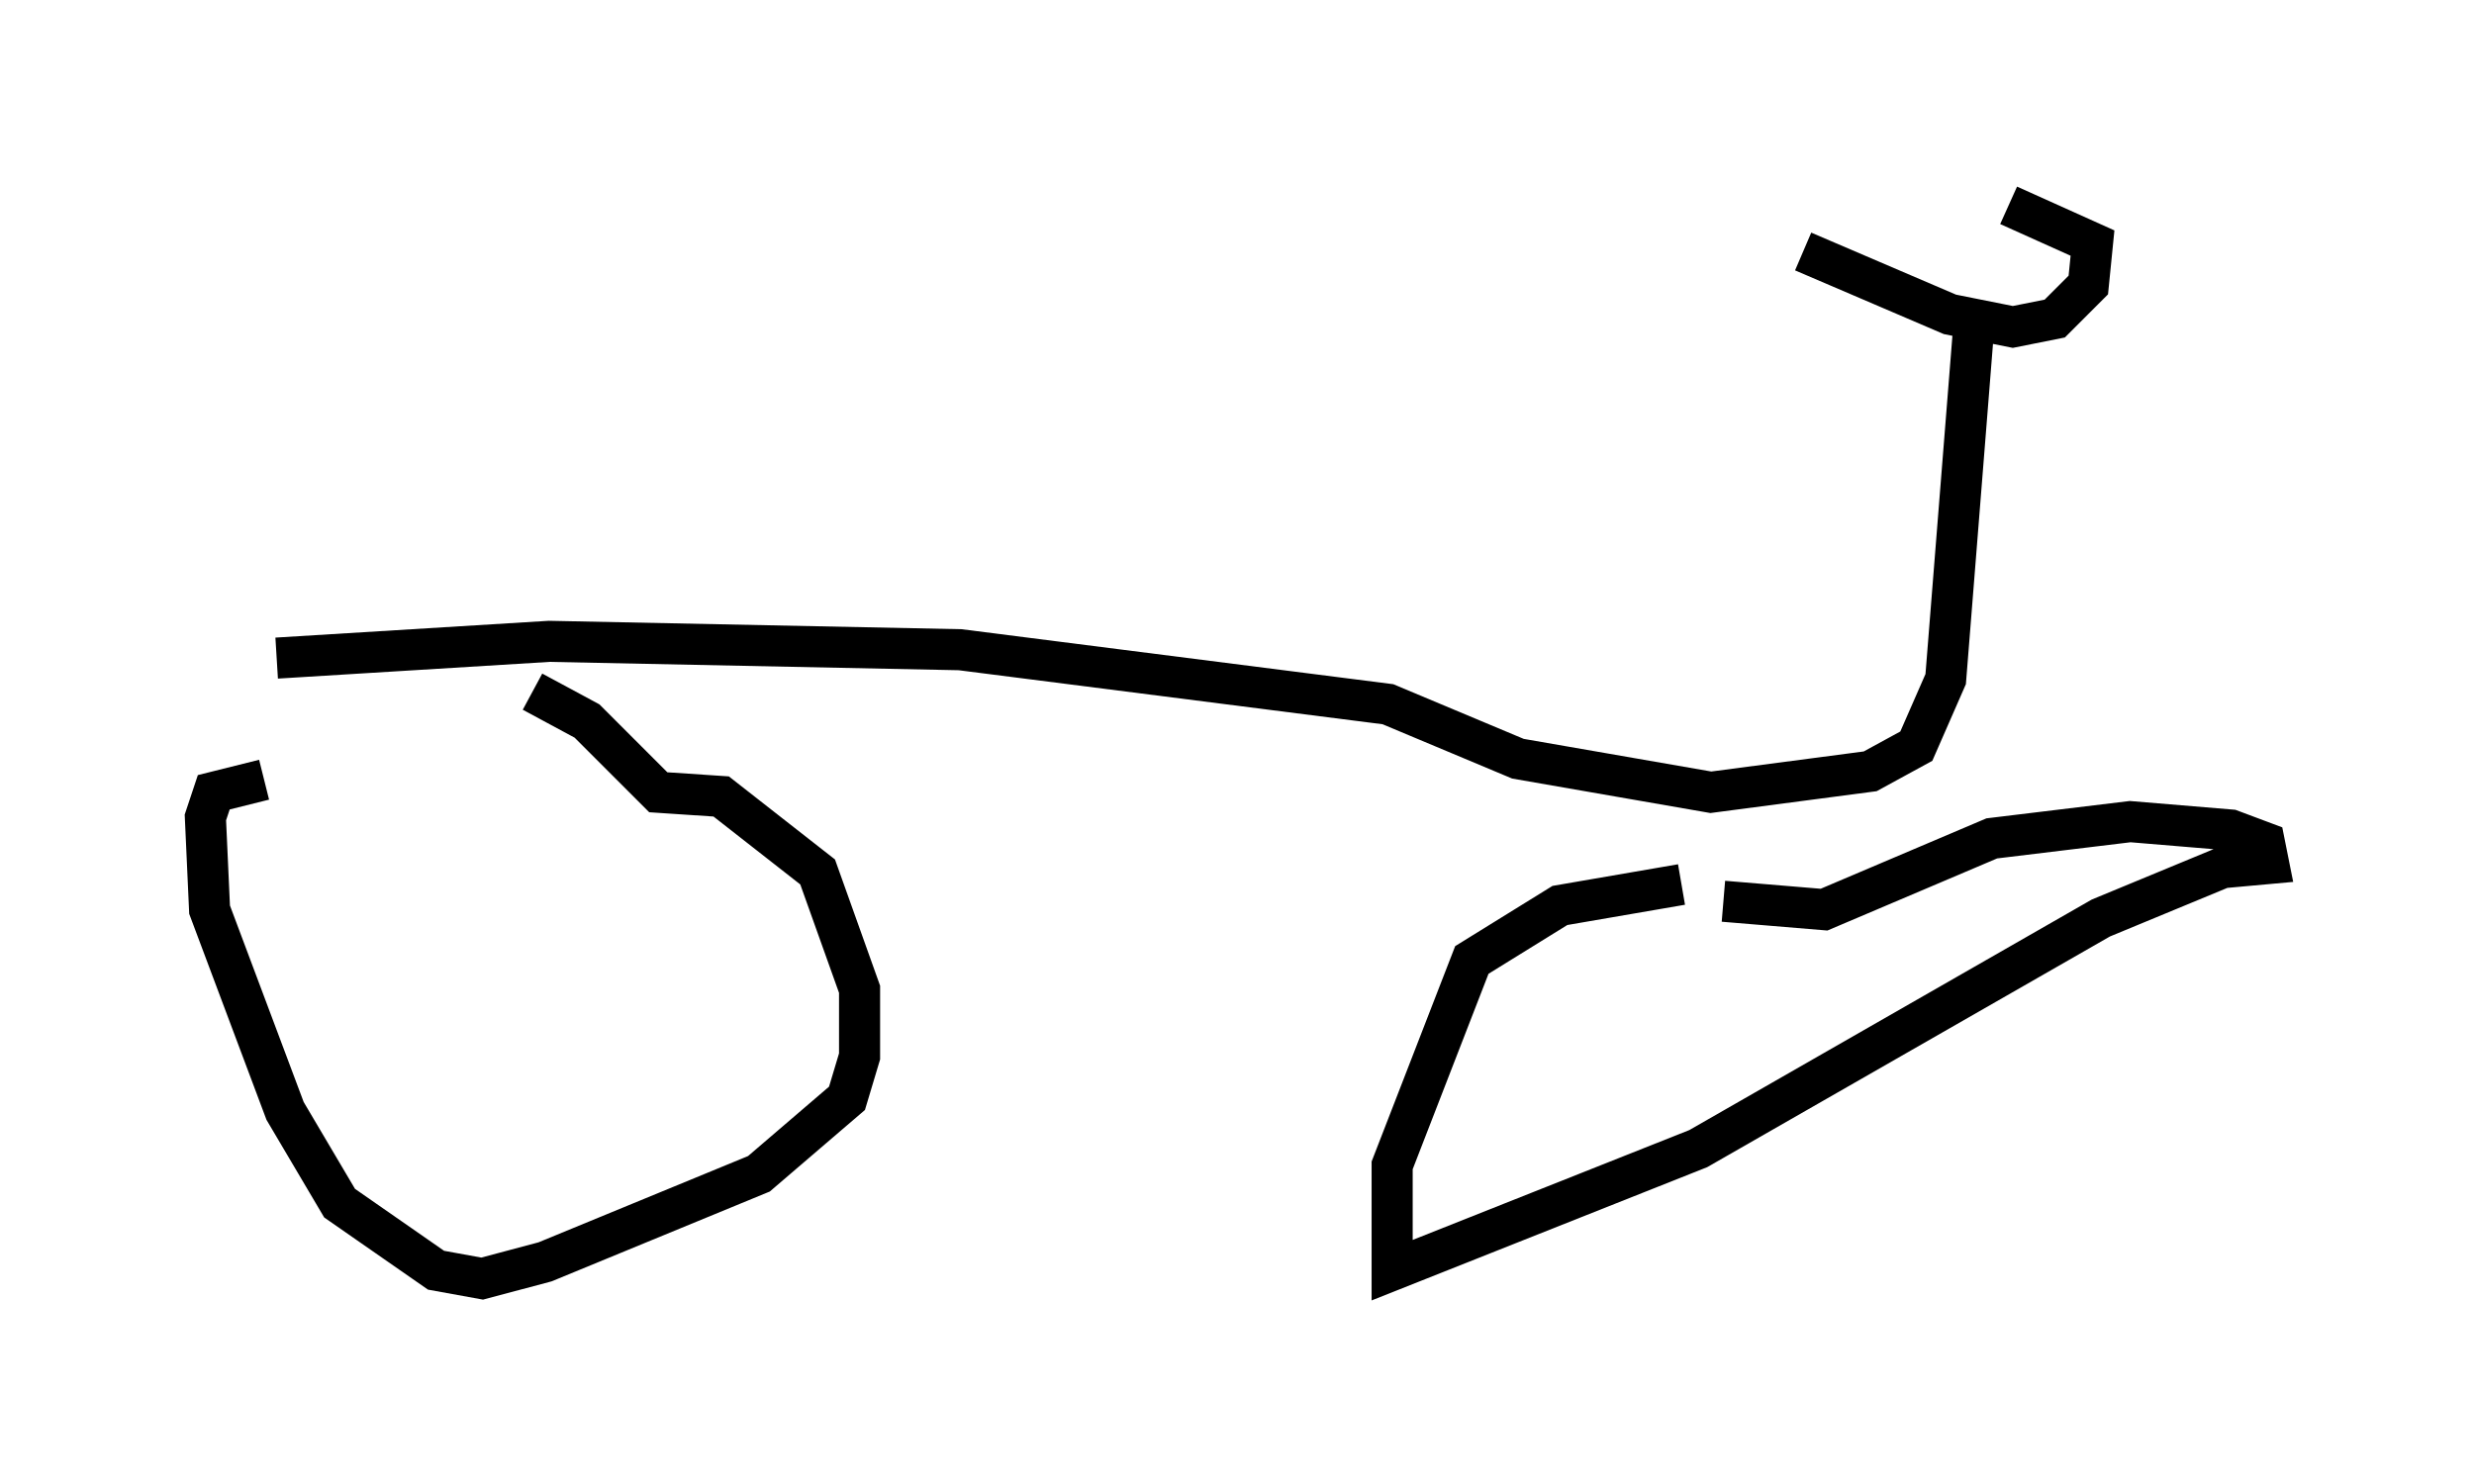 <?xml version="1.0" encoding="utf-8" ?>
<svg baseProfile="full" height="36.134" version="1.1" width="60.226" xmlns="http://www.w3.org/2000/svg" xmlns:ev="http://www.w3.org/2001/xml-events" xmlns:xlink="http://www.w3.org/1999/xlink"><defs /><rect fill="white" height="36.134" width="60.226" x="0" y="0" /><path d="M14.596, 17.863 m-8.167, 1.123 l-1.225, 0.306 -0.204, 0.613 l0.102, 2.246 1.838, 4.9 l1.327, 2.246 2.348, 1.633 l1.123, 0.204 1.531, -0.408 l5.206, -2.144 2.144, -1.838 l0.306, -1.021 0.0, -1.633 l-1.021, -2.858 -2.348, -1.838 l-1.531, -0.102 -1.735, -1.735 l-1.327, -0.715 m27.971, 4.696 l-2.96, 0.51 -2.144, 1.327 l-1.94, 5.002 0.0, 2.552 l7.452, -2.96 9.8, -5.615 l2.96, -1.225 1.123, -0.102 l-0.102, -0.51 -0.817, -0.306 l-2.45, -0.204 -3.369, 0.408 l-4.083, 1.735 -2.45, -0.204 m-35.219, -5.921 l6.635, -0.408 10.004, 0.204 l10.413, 1.327 3.165, 1.327 l4.696, 0.817 3.879, -0.51 l1.123, -0.613 0.715, -1.633 l0.715, -8.983 m-4.185, -1.429 l3.573, 1.531 1.531, 0.306 l1.021, -0.204 0.817, -0.817 l0.102, -1.021 -2.042, -0.919 " fill="none" stroke="black" stroke-width="1" /></svg>